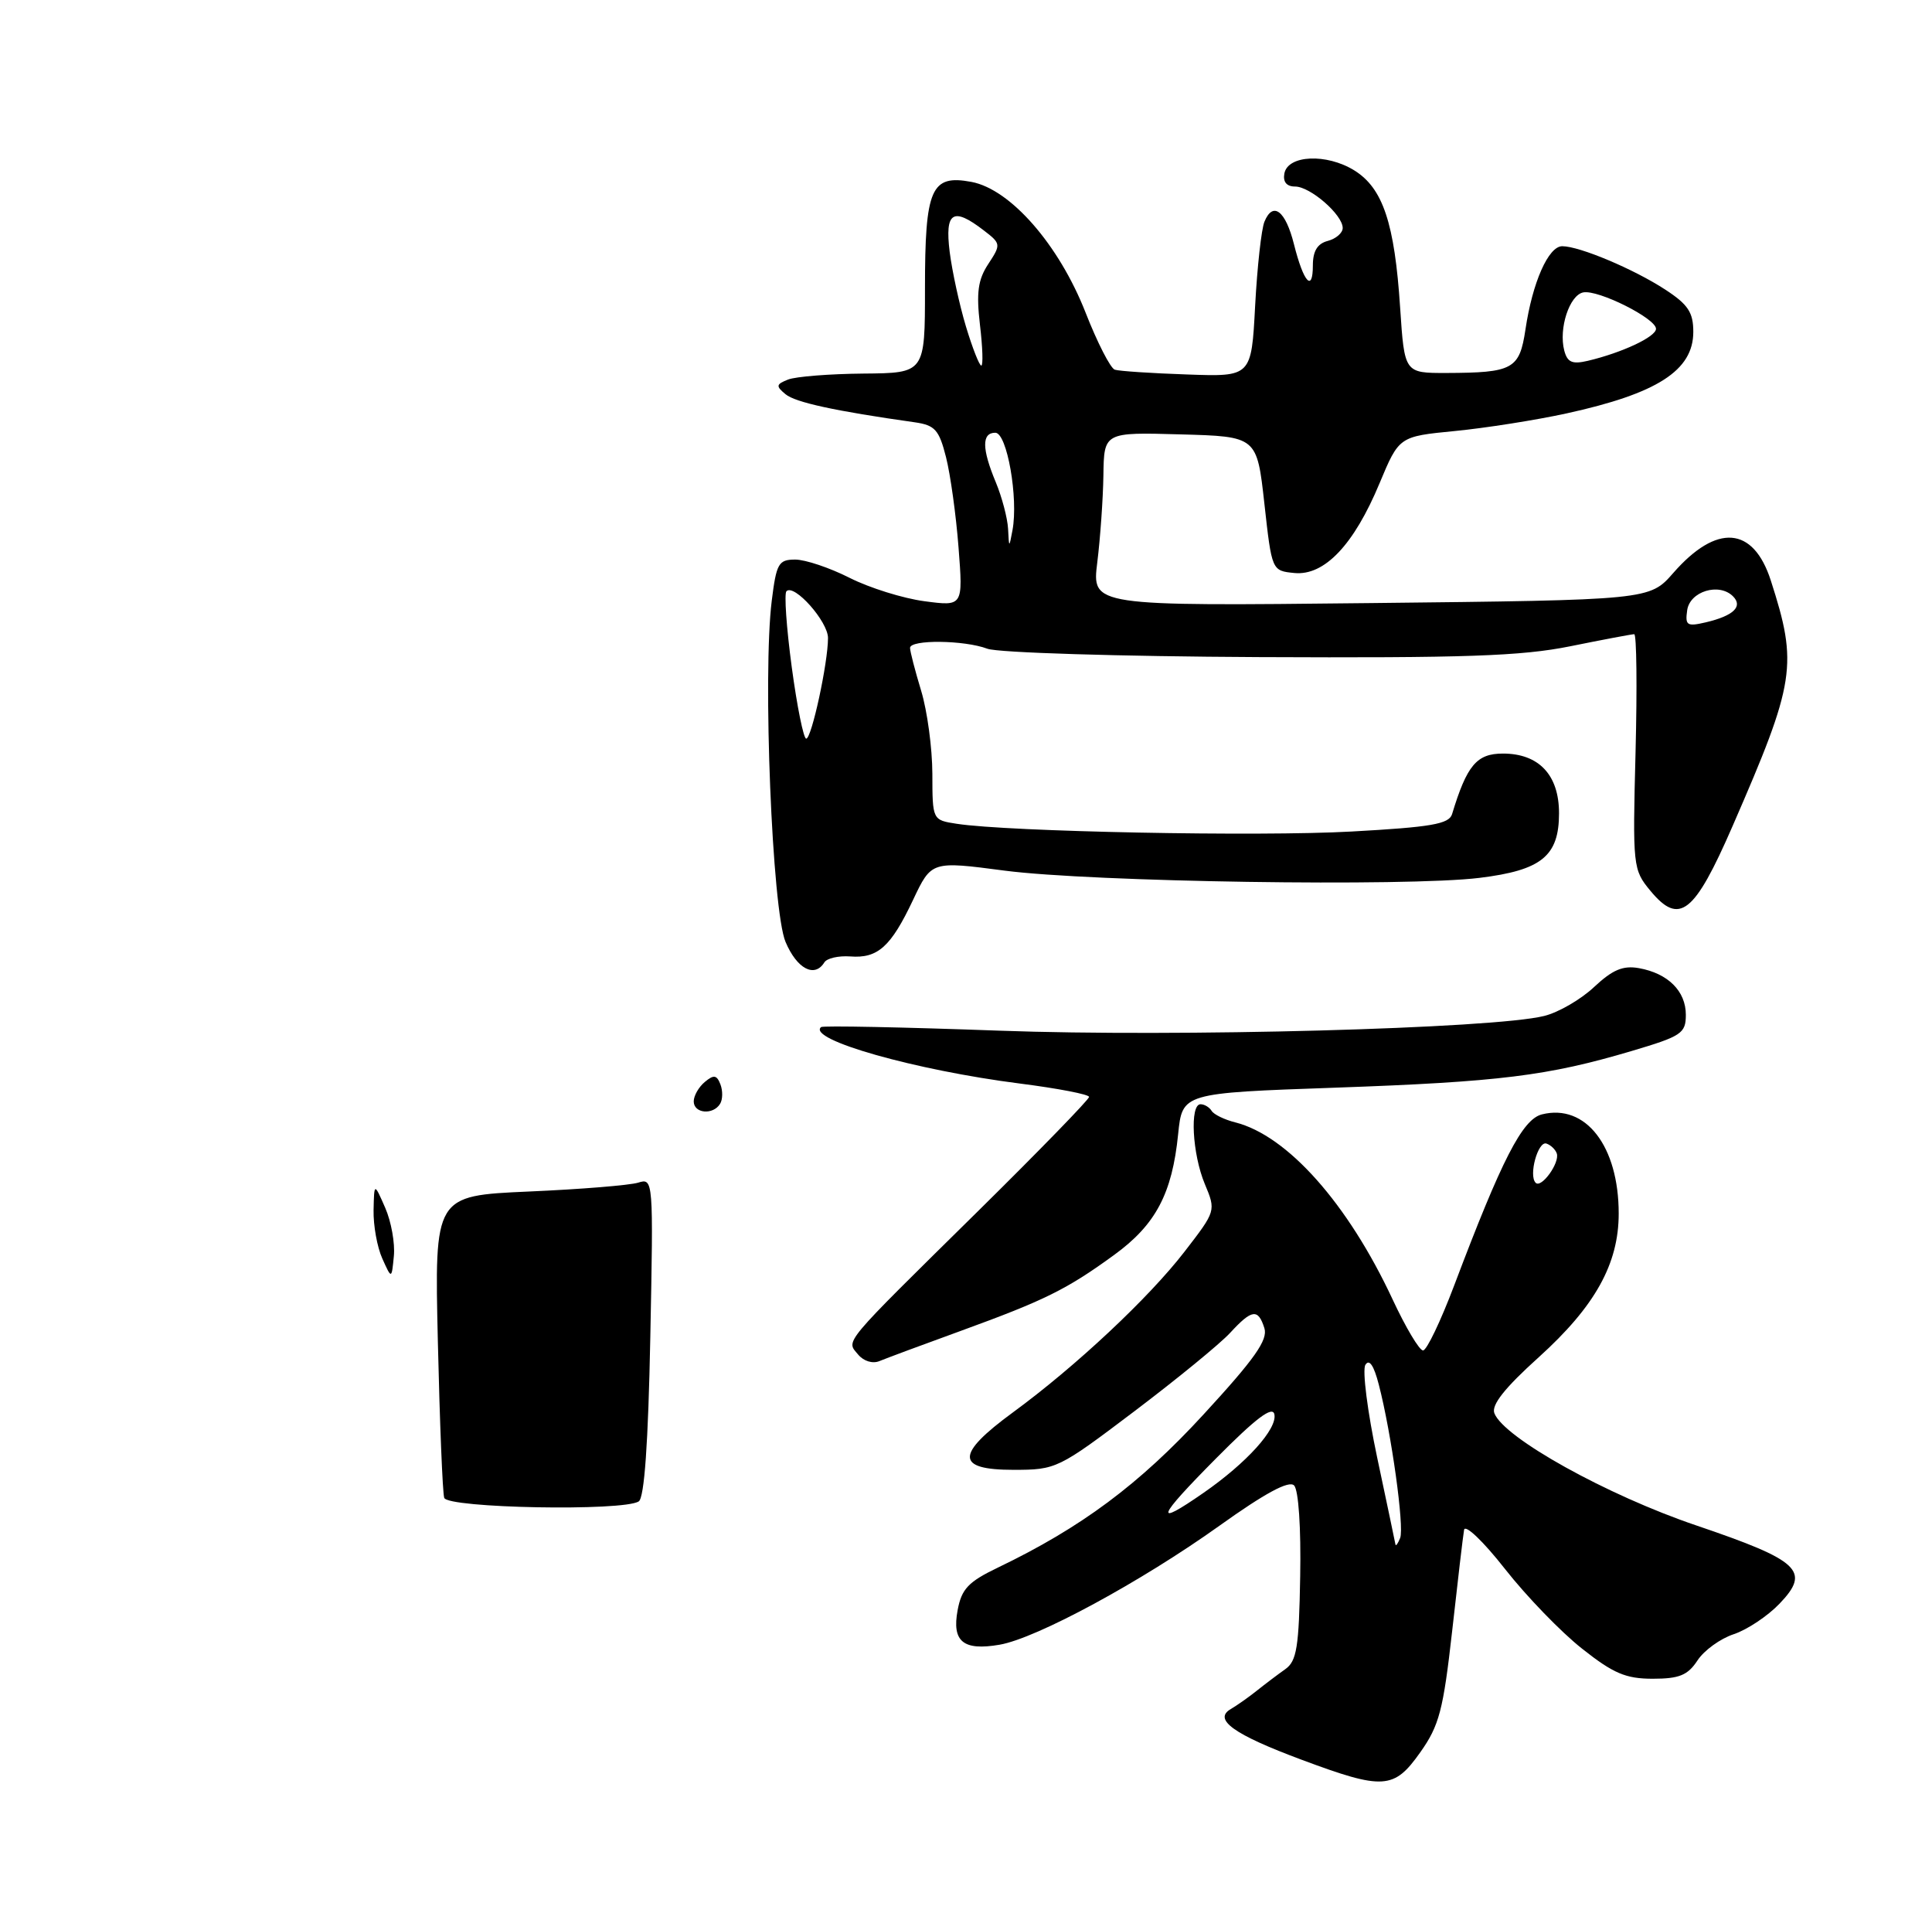 <?xml version="1.0" encoding="UTF-8" standalone="no"?>
<!DOCTYPE svg PUBLIC "-//W3C//DTD SVG 1.1//EN" "http://www.w3.org/Graphics/SVG/1.1/DTD/svg11.dtd" >
<svg xmlns="http://www.w3.org/2000/svg" xmlns:xlink="http://www.w3.org/1999/xlink" version="1.1" viewBox="0 0 259 256">
 <g >
 <path fill="currentColor"
d=" M 190.40 234.86 C 192.94 231.28 193.48 229.21 194.67 218.63 C 195.41 211.96 196.13 205.85 196.27 205.05 C 196.40 204.25 198.83 206.56 201.75 210.28 C 204.63 213.95 209.28 218.76 212.09 220.97 C 216.28 224.29 217.95 225.00 221.57 225.00 C 225.12 225.00 226.26 224.53 227.56 222.55 C 228.44 221.20 230.63 219.62 232.42 219.03 C 234.21 218.44 236.97 216.60 238.56 214.94 C 242.77 210.55 241.29 209.17 227.42 204.46 C 215.45 200.41 201.59 192.71 200.33 189.41 C 199.91 188.31 201.73 186.01 206.27 181.92 C 213.83 175.09 217.00 169.40 217.00 162.65 C 217.00 153.61 212.57 147.89 206.71 149.36 C 204.09 150.01 201.33 155.39 194.96 172.25 C 193.14 177.06 191.26 181.00 190.77 181.00 C 190.28 181.00 188.44 177.92 186.69 174.16 C 180.70 161.32 172.59 152.19 165.59 150.43 C 164.16 150.07 162.73 149.38 162.43 148.89 C 162.13 148.40 161.46 148.00 160.94 148.00 C 159.48 148.00 159.83 154.66 161.51 158.68 C 163.02 162.29 163.01 162.30 158.81 167.74 C 154.03 173.94 144.22 183.13 135.78 189.31 C 128.08 194.95 128.10 197.00 135.85 197.00 C 141.60 197.00 141.86 196.87 152.10 189.13 C 157.82 184.80 163.59 180.08 164.92 178.63 C 167.83 175.47 168.66 175.36 169.50 178.01 C 170.00 179.58 168.21 182.12 161.35 189.57 C 152.73 198.95 144.96 204.73 133.76 210.11 C 129.81 212.01 128.91 212.96 128.38 215.80 C 127.59 220.01 129.12 221.28 134.00 220.44 C 138.95 219.59 152.92 212.03 163.48 204.49 C 169.59 200.12 172.79 198.40 173.48 199.09 C 174.08 199.69 174.42 204.78 174.30 211.28 C 174.14 220.77 173.84 222.64 172.30 223.72 C 171.31 224.42 169.60 225.71 168.50 226.59 C 167.40 227.47 165.82 228.58 165.00 229.06 C 162.59 230.46 165.39 232.47 174.50 235.86 C 185.45 239.94 186.87 239.85 190.40 234.86 Z  M 128.82 178.37 C 140.06 174.28 143.03 172.81 149.37 168.19 C 154.93 164.15 157.14 159.98 157.94 152.00 C 158.50 146.50 158.50 146.50 179.00 145.78 C 201.07 145.00 207.49 144.20 218.75 140.86 C 225.43 138.88 226.00 138.50 226.00 136.01 C 226.00 132.84 223.61 130.46 219.71 129.76 C 217.58 129.38 216.18 129.97 213.71 132.28 C 211.95 133.94 208.93 135.70 207.00 136.17 C 200.18 137.87 157.81 139.01 134.00 138.14 C 121.07 137.67 110.31 137.45 110.07 137.66 C 108.16 139.32 122.68 143.44 136.75 145.23 C 141.84 145.88 146.00 146.68 146.00 147.02 C 146.00 147.36 139.32 154.23 131.16 162.28 C 112.64 180.54 113.42 179.60 115.04 181.55 C 115.78 182.44 116.99 182.81 117.91 182.42 C 118.78 182.06 123.69 180.23 128.82 178.37 Z  M 110.51 128.99 C 110.85 128.43 112.41 128.08 113.97 128.19 C 117.68 128.48 119.43 126.90 122.41 120.60 C 124.87 115.40 124.87 115.40 134.68 116.69 C 146.33 118.21 188.60 118.86 198.34 117.66 C 206.66 116.64 209.00 114.74 209.00 109.00 C 209.00 103.87 206.30 101.00 201.48 101.00 C 197.96 101.00 196.65 102.56 194.66 109.12 C 194.25 110.45 191.86 110.86 181.16 111.45 C 168.77 112.14 135.15 111.48 128.25 110.41 C 125.00 109.91 125.00 109.91 124.99 103.70 C 124.98 100.29 124.31 95.29 123.49 92.59 C 122.67 89.89 122.00 87.30 122.00 86.84 C 122.00 85.70 129.28 85.78 132.37 86.95 C 133.75 87.48 150.09 87.98 168.69 88.07 C 196.33 88.20 203.96 87.94 210.50 86.62 C 214.90 85.73 218.76 85.00 219.08 85.00 C 219.40 85.00 219.48 92.09 219.26 100.75 C 218.86 116.15 218.91 116.56 221.24 119.38 C 225.13 124.08 227.13 122.51 232.27 110.71 C 240.70 91.36 241.04 89.14 237.39 77.80 C 235.04 70.52 230.13 70.15 224.32 76.79 C 221.14 80.42 221.14 80.42 183.76 80.83 C 146.37 81.24 146.37 81.24 147.10 75.37 C 147.50 72.14 147.87 66.90 147.92 63.72 C 148.00 57.93 148.00 57.93 158.25 58.22 C 168.50 58.50 168.50 58.50 169.50 67.50 C 170.50 76.50 170.50 76.50 173.52 76.80 C 177.55 77.19 181.50 73.03 184.94 64.77 C 187.56 58.50 187.56 58.50 195.03 57.77 C 199.14 57.37 205.88 56.31 210.00 55.41 C 222.17 52.75 227.00 49.65 227.00 44.48 C 227.00 41.87 226.30 40.81 223.25 38.82 C 219.04 36.07 211.75 33.00 209.43 33.00 C 207.58 33.00 205.44 37.83 204.50 44.16 C 203.70 49.49 202.84 49.96 193.89 49.99 C 188.28 50.00 188.28 50.00 187.70 41.25 C 186.96 29.91 185.39 25.21 181.54 22.83 C 177.83 20.54 172.65 20.77 172.18 23.25 C 171.97 24.38 172.48 25.00 173.61 25.00 C 175.65 25.00 180.00 28.78 180.00 30.56 C 180.00 31.22 179.10 32.00 178.00 32.29 C 176.61 32.65 176.00 33.65 176.00 35.57 C 176.00 39.24 174.75 37.85 173.47 32.75 C 172.34 28.23 170.65 26.94 169.51 29.71 C 169.10 30.69 168.54 35.77 168.26 41.00 C 167.76 50.50 167.76 50.50 159.13 50.19 C 154.38 50.03 150.03 49.74 149.45 49.55 C 148.87 49.37 147.10 45.91 145.52 41.87 C 141.95 32.79 135.47 25.37 130.23 24.38 C 124.81 23.37 124.00 25.23 124.00 38.69 C 124.00 50.00 124.00 50.00 115.75 50.07 C 111.21 50.11 106.67 50.47 105.65 50.87 C 104.03 51.51 103.99 51.75 105.31 52.84 C 106.62 53.93 111.94 55.09 122.63 56.60 C 125.34 56.99 125.89 57.60 126.82 61.27 C 127.41 63.60 128.17 69.05 128.50 73.39 C 129.11 81.27 129.11 81.27 123.92 80.58 C 121.06 80.20 116.55 78.79 113.90 77.45 C 111.24 76.10 107.96 75.00 106.61 75.00 C 104.37 75.00 104.08 75.51 103.46 80.51 C 102.23 90.33 103.51 122.03 105.31 126.25 C 106.84 129.86 109.20 131.10 110.51 128.99 Z  M 59.55 200.75 C 59.33 200.06 58.95 190.67 58.70 179.88 C 58.24 160.26 58.24 160.26 70.87 159.70 C 77.82 159.40 84.42 158.86 85.55 158.51 C 87.58 157.88 87.60 158.06 87.18 179.19 C 86.90 193.47 86.38 200.74 85.63 201.23 C 83.57 202.58 59.98 202.14 59.55 200.75 Z  M 51.25 168.68 C 50.56 167.15 50.04 164.24 50.08 162.20 C 50.16 158.50 50.16 158.50 51.64 161.88 C 52.45 163.73 52.97 166.65 52.80 168.35 C 52.50 171.46 52.50 171.46 51.25 168.68 Z  M 93.00 147.62 C 93.00 146.86 93.67 145.69 94.49 145.01 C 95.69 144.01 96.09 144.07 96.58 145.34 C 96.91 146.20 96.89 147.38 96.53 147.95 C 95.59 149.48 93.00 149.24 93.00 147.62 Z  M 187.07 207.00 C 187.03 206.72 185.92 201.48 184.62 195.35 C 183.32 189.22 182.61 183.63 183.04 182.93 C 183.56 182.09 184.18 183.01 184.84 185.58 C 186.53 192.09 188.28 204.69 187.70 206.14 C 187.40 206.89 187.12 207.28 187.07 207.00 Z  M 163.03 195.46 C 168.37 190.07 170.60 188.39 170.84 189.56 C 171.25 191.51 167.12 196.08 161.32 200.10 C 154.59 204.77 155.05 203.50 163.03 195.46 Z  M 205.87 158.53 C 204.89 157.56 206.18 152.89 207.31 153.27 C 207.90 153.47 208.52 154.07 208.70 154.60 C 209.12 155.86 206.63 159.30 205.87 158.53 Z  M 106.14 89.41 C 105.43 84.13 105.11 79.55 105.43 79.24 C 106.47 78.20 111.00 83.30 111.00 85.51 C 111.00 88.85 108.80 99.00 108.08 99.00 C 107.72 99.00 106.85 94.68 106.14 89.41 Z  M 226.18 81.79 C 226.54 79.25 230.46 78.06 232.32 79.92 C 233.69 81.29 232.40 82.53 228.68 83.41 C 226.15 84.00 225.89 83.83 226.18 81.79 Z  M 135.14 70.87 C 135.06 69.43 134.32 66.63 133.50 64.65 C 131.62 60.15 131.59 58.00 133.43 58.00 C 135.00 58.00 136.54 66.76 135.73 71.07 C 135.28 73.47 135.27 73.47 135.14 70.87 Z  M 129.49 43.75 C 128.62 40.86 127.64 36.36 127.31 33.75 C 126.65 28.40 127.75 27.70 131.87 30.87 C 134.19 32.65 134.21 32.76 132.49 35.38 C 131.10 37.49 130.87 39.22 131.37 43.53 C 131.73 46.54 131.81 49.00 131.55 49.00 C 131.29 49.00 130.36 46.64 129.49 43.75 Z  M 209.70 46.98 C 208.93 44.03 210.40 39.55 212.25 39.19 C 214.25 38.80 222.00 42.68 222.00 44.07 C 222.00 45.14 217.46 47.27 212.86 48.36 C 210.77 48.85 210.12 48.57 209.70 46.98 Z "/>
</g>
</svg>